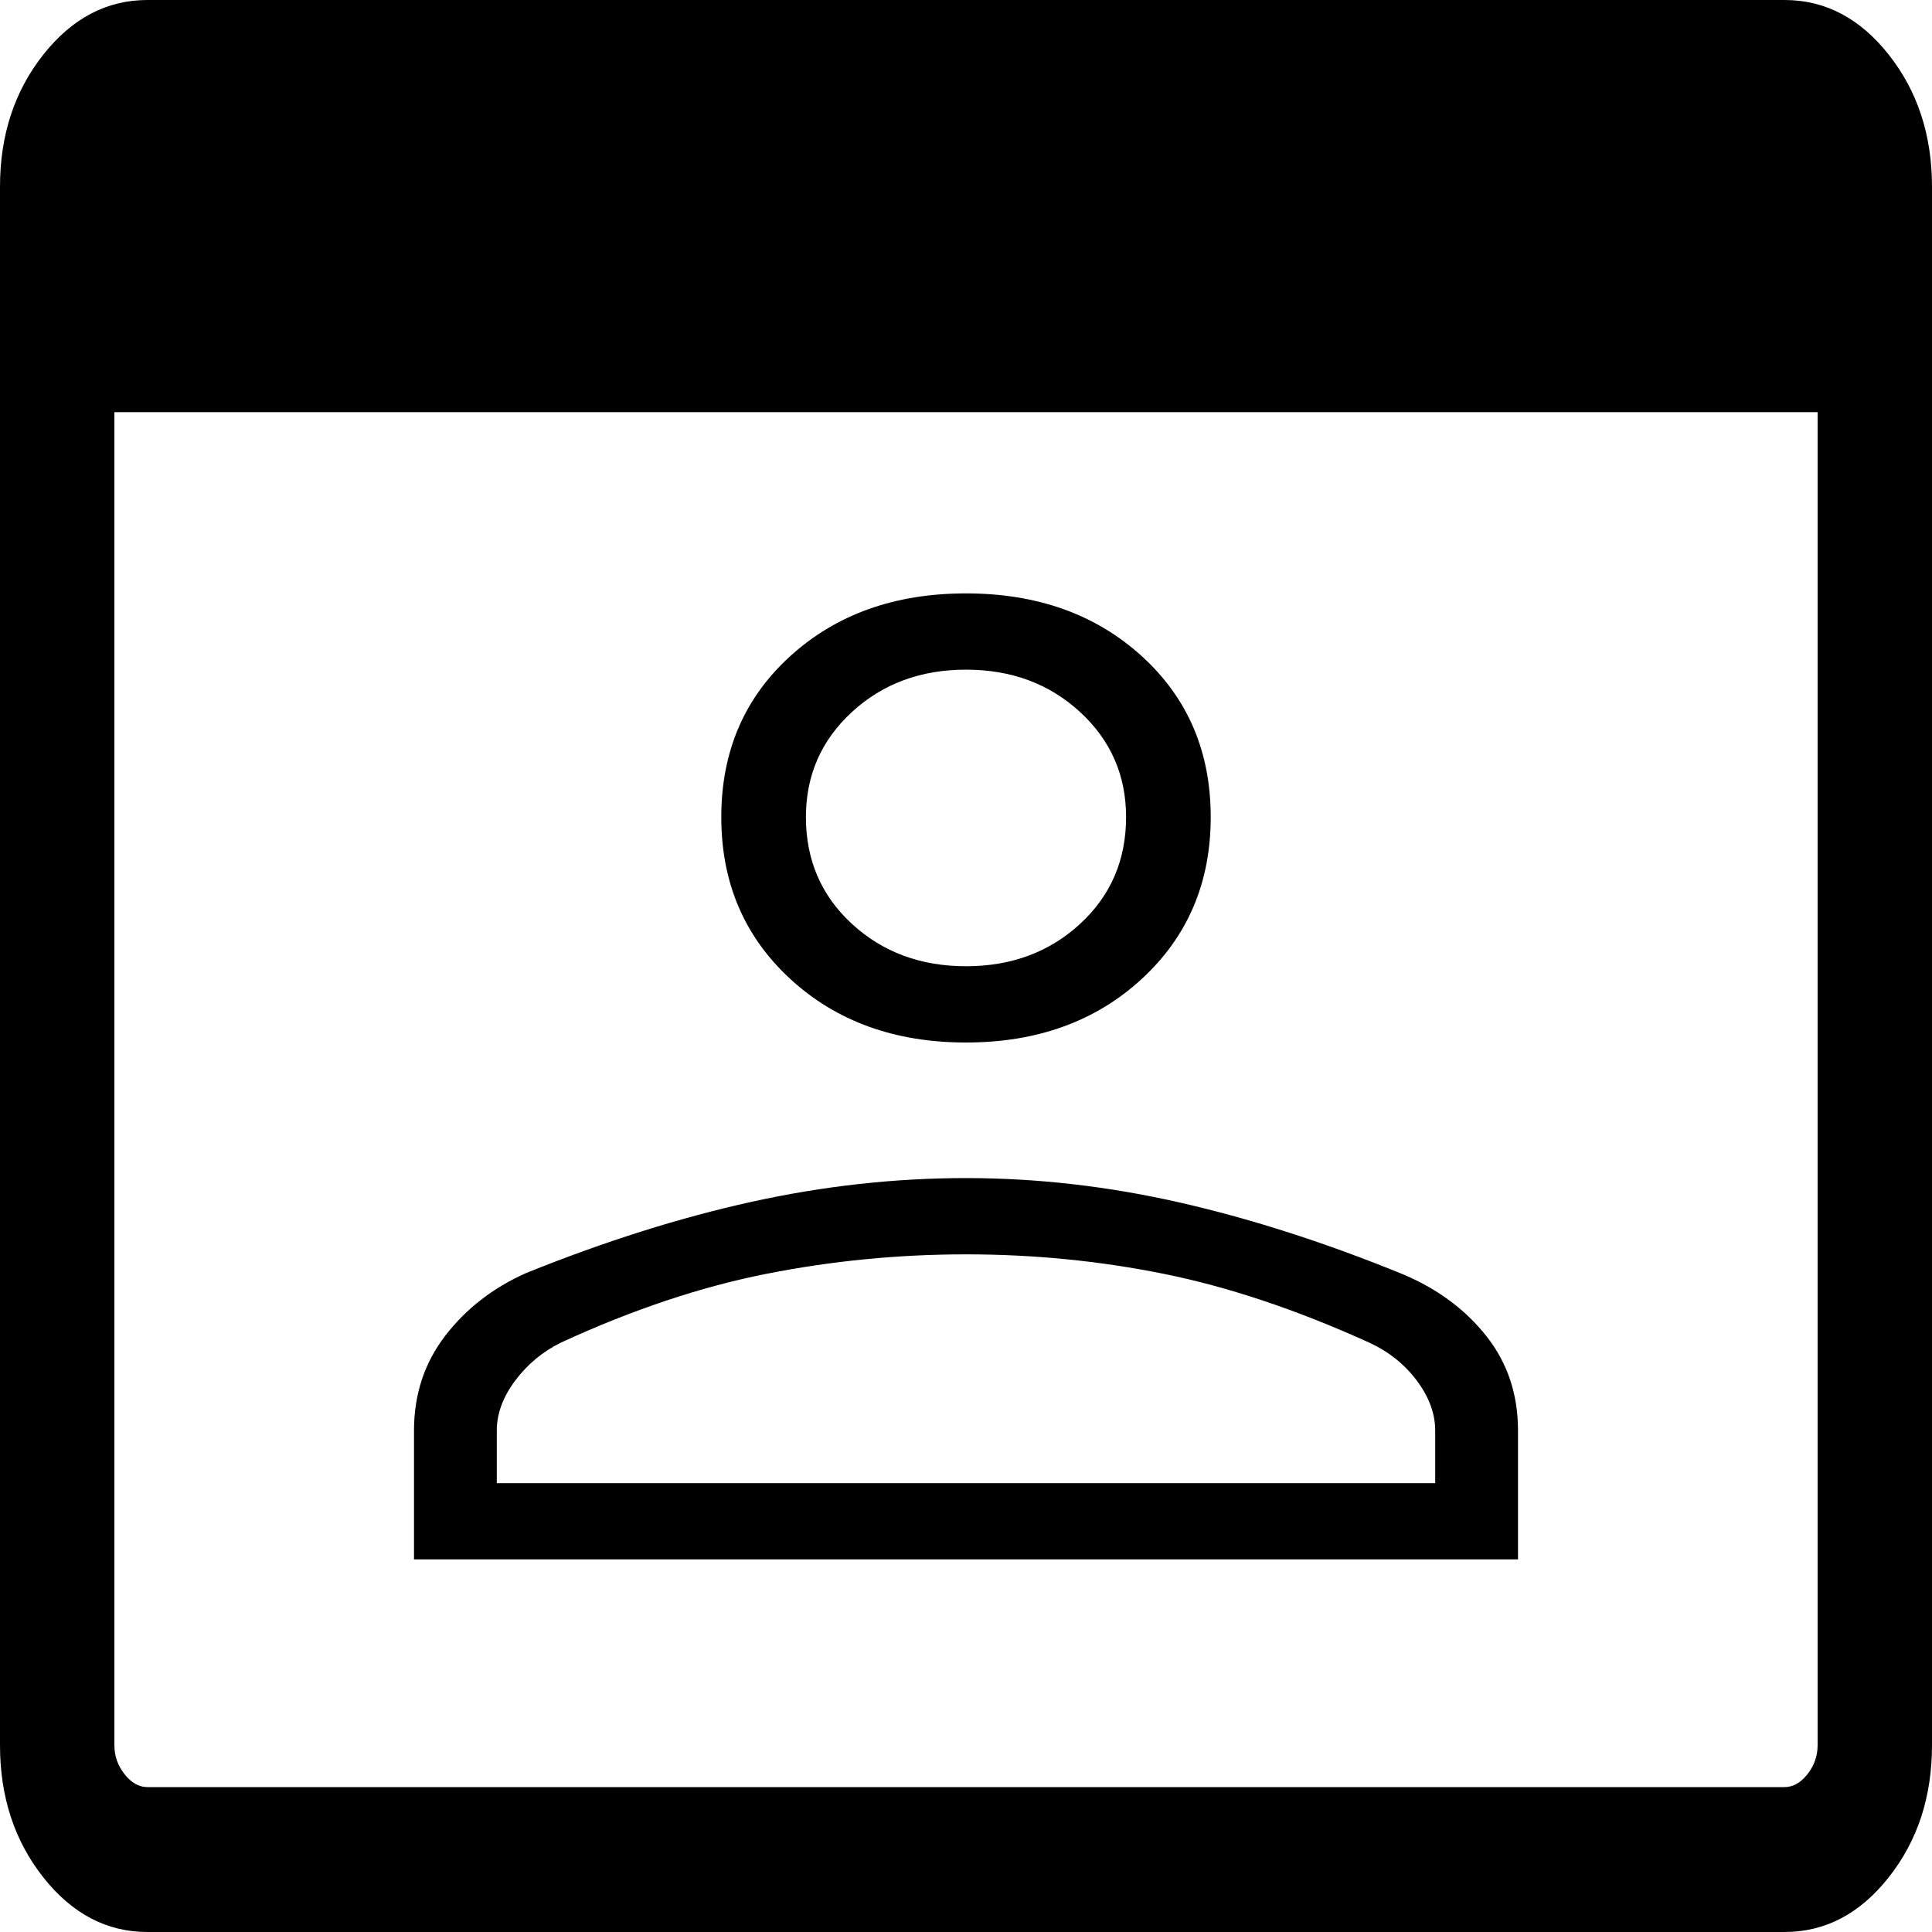 <?xml version="1.0" encoding="UTF-8" standalone="no"?>

<svg width="14mm" height="14mm" viewBox="0 0 140 140" version="1.1" id="svg2071" xml:space="preserve"
    xmlns="http://www.w3.org/2000/svg" xmlns:svg="http://www.w3.org/2000/svg">
    <defs id="defs2068" />
    <g id="layer1">
        <path
            d="M 10.684,140 Q 6.263,140 3.132,136.033 0,132.067 0,126.467 V 13.533 Q 0,7.933 3.132,3.967 6.263,0 10.684,0 h 118.632 q 4.421,0 7.553,3.967 Q 140,7.933 140,13.533 V 126.467 q 0,5.6 -3.132,9.567 Q 133.737,140 129.316,140 Z m 0,-10.5 h 118.632 q 0.92,0 1.658,-0.933 0.737,-0.933 0.737,-2.1 V 29.867 H 8.289 v 96.6 q 0,1.167 0.737,2.1 0.737,0.933 1.658,0.933 z"
            id="path2208" style="stroke-width:4.146" />
        <path
            d="m 70,75.544 q -7.733,0 -12.733,-4.605 -5,-4.605 -5,-11.728 0,-7.123 5,-11.667 Q 62.267,43 70,43 q 7.733,0 12.733,4.544 5,4.544 5,11.667 0,7.123 -5,11.728 Q 77.733,75.544 70,75.544 Z M 30,113 v -9.333 q 0,-3.93 2.267,-6.877 2.267,-2.947 5.867,-4.544 8.533,-3.439 16.333,-5.158 Q 62.267,85.368 70,85.368 q 7.733,0 15.533,1.781 7.8,1.781 16.2,5.219 3.733,1.596 6,4.482 Q 110,99.737 110,103.667 V 113 Z m 6,-5.526 h 68 v -3.807 q 0,-1.842 -1.333,-3.623 -1.333,-1.781 -3.467,-2.763 Q 91.333,93.719 84.333,92.307 77.333,90.895 70,90.895 q -7.333,0 -14.467,1.412 -7.133,1.412 -14.867,4.974 -2,0.982 -3.333,2.763 -1.333,1.781 -1.333,3.623 z M 70,70.018 q 4.933,0 8.267,-3.07 3.333,-3.07 3.333,-7.737 0,-4.544 -3.333,-7.614 Q 74.933,48.526 70,48.526 q -4.933,0 -8.267,3.07 -3.333,3.07 -3.333,7.614 0,4.667 3.333,7.737 3.333,3.07 8.267,3.07 z m 0,-10.807 z m 0,48.263 z"
            id="path2248" style="stroke-width:2.559" />
    </g>
</svg>
